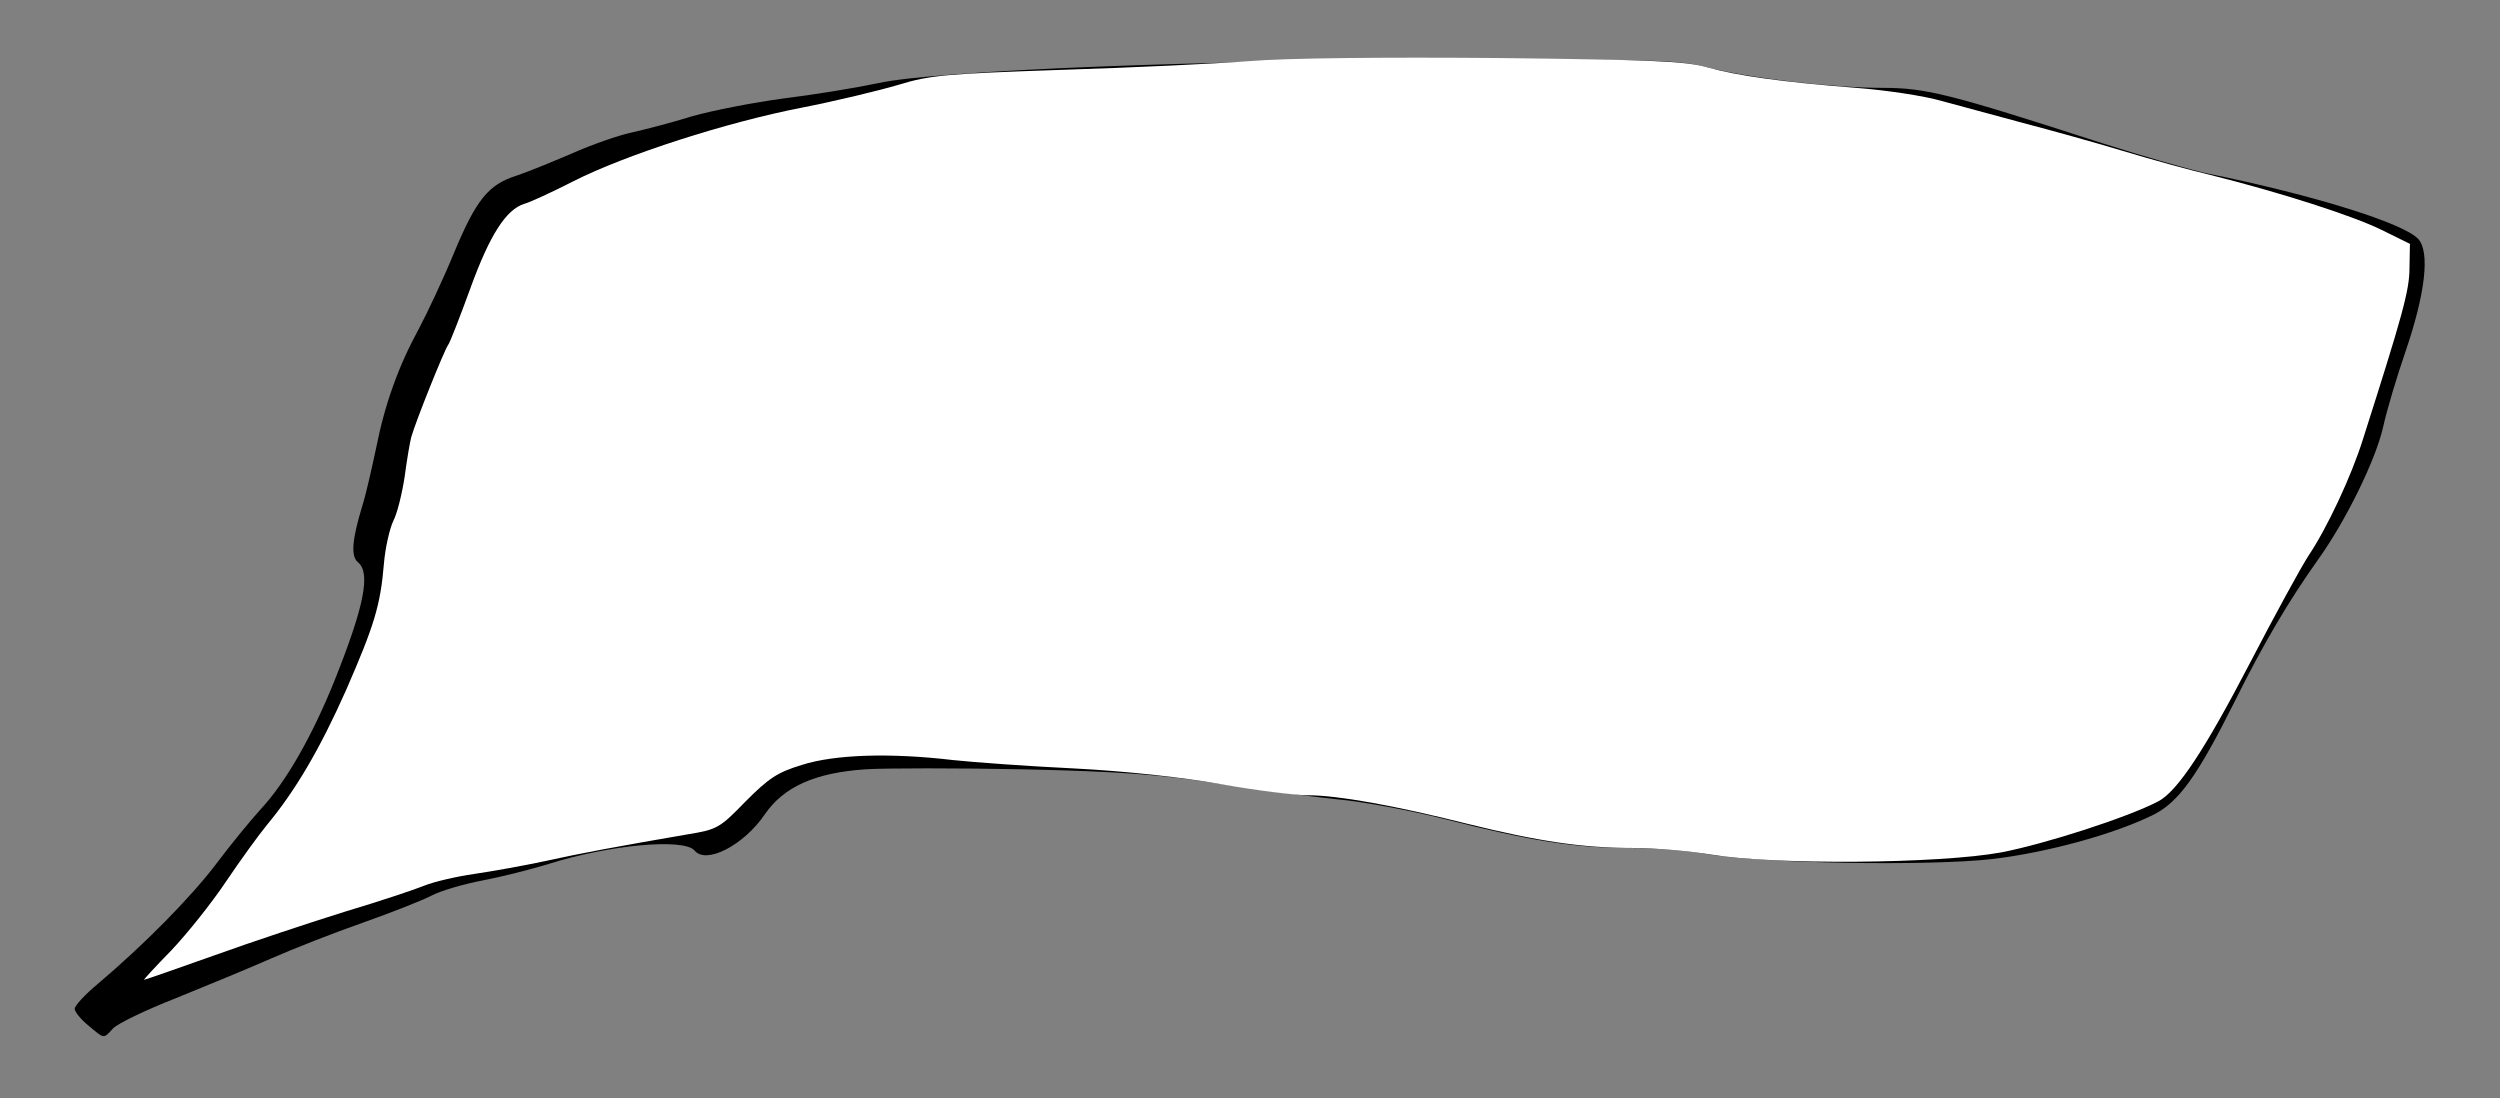 <?xml version="1.0" encoding="utf-8"?>
<!DOCTYPE svg PUBLIC "-//W3C//DTD SVG 20010904//EN" "http://www.w3.org/TR/2001/REC-SVG-20010904/DTD/svg10.dtd">
<svg version="1.0" xmlns="http://www.w3.org/2000/svg" width="569px" height="250px" viewBox="0 0 569 250" preserveAspectRatio="xMidYMid meet">
 <rect x="0" y="0" width="569" height="250" fill="#808080" stroke="none"/>
 <g fill="#000000">
  <path d="M20.1 233.4 c-1.7 -1.4 -3.1 -3.1 -3.1 -3.8 0 -0.7 2.4 -3.3 5.3 -5.7 10.5 -8.9 21.1 -19.6 27 -27.4 3.3 -4.4 7.9 -10 10.2 -12.5 5.7 -6.2 11.6 -16.6 16.6 -29 6.8 -17 8.3 -24.6 5.4 -27 -1.7 -1.4 -1.4 -5.1 1 -13 0.8 -2.5 2.1 -8.3 3.1 -13 2 -10.1 5.1 -18.7 9.8 -27.3 1.8 -3.4 5.5 -11.2 8 -17.3 5 -12 7.8 -15.4 14.1 -17.4 2.2 -0.7 7.8 -3 12.5 -5 4.7 -2.1 10.8 -4.2 13.6 -4.8 2.7 -0.6 9 -2.2 13.8 -3.7 4.9 -1.4 14.3 -3.2 21 -4.1 6.6 -0.8 16.4 -2.4 21.6 -3.5 13.3 -2.9 75 -5.3 135 -5.3 42 -0.1 47.2 0.1 53.5 1.7 9 2.4 28.4 4.7 40 4.7 9.8 0 15.1 1.3 50 12.6 9.4 3 20.2 6.1 24 6.9 24.1 4.9 44.6 11.3 47.9 14.9 2.7 3 1.6 12.4 -2.9 25.6 -2 5.8 -4.3 13.5 -5.1 17.2 -1.7 7.5 -8.5 21.4 -14.9 30.3 -6.6 9.3 -12.3 18.9 -18.8 32 -8.6 17.2 -12.8 23 -18.5 25.9 -8.8 4.4 -24.1 8.6 -36.6 10.1 -14.8 1.7 -53.1 1 -65 -1.1 -4.3 -0.8 -12.4 -1.4 -18 -1.4 -12.1 0 -22.3 -1.6 -41.5 -6.5 -7.9 -2 -19.1 -4.1 -25 -4.6 -5.8 -0.6 -18 -2.2 -27 -3.6 -13.2 -2 -21.8 -2.7 -44 -3.2 -15.2 -0.3 -31.5 -0.3 -36.2 0 -11.5 0.8 -18.5 4 -22.8 10.2 -4.8 7.1 -13.4 11.5 -16 8.3 -2.4 -2.9 -19.5 -1.3 -33.1 3 -4.2 1.3 -11 3 -15.2 3.8 -4.2 0.8 -9.4 2.3 -11.5 3.4 -2.1 1.1 -9.2 3.9 -15.7 6.2 -6.6 2.3 -16 6 -21 8.2 -5 2.2 -14.7 6.2 -21.6 9 -6.9 2.7 -13.3 5.8 -14.3 6.9 -2.2 2.4 -1.9 2.4 -5.6 -0.7z"/>
 </g>
 <g fill="#ffffff">
  <path d="M39 216.3 c3.6 -3.8 9.2 -10.8 12.4 -15.6 3.3 -4.9 7.5 -10.7 9.4 -13 6.4 -7.7 12 -17.2 18 -30.7 6.4 -14.7 7.8 -19.2 8.6 -28.9 0.3 -3.5 1.3 -7.8 2.1 -9.5 0.9 -1.7 2 -6.2 2.6 -10.1 0.5 -3.8 1.2 -7.9 1.5 -9 1 -3.6 7.6 -20 8.4 -21 0.4 -0.5 2.7 -6.4 5.1 -13 4.4 -12.1 8.1 -17.8 12.2 -19.1 1.2 -0.3 6.2 -2.6 11.1 -5.1 12 -6.1 35.1 -13.5 52.1 -16.8 7.7 -1.5 17.6 -3.9 22 -5.2 7.2 -2.2 10.7 -2.5 37 -3.4 16 -0.5 35.3 -1.4 43 -2 8.5 -0.7 30.6 -0.9 56 -0.7 35.2 0.4 43 0.7 48 2.1 7.1 2 17.5 3.4 34 4.7 6.6 0.5 15.4 1.8 19.5 3 4.1 1.1 12.5 3.4 18.5 5 6.1 1.6 16.2 4.4 22.5 6.3 6.3 1.9 15.3 4.4 20 5.5 16 4 32.5 9.3 39 12.5 l6.5 3.2 -0.1 5.5 c0 5.1 -1.6 10.8 -10.6 39 -2.6 8.3 -8.1 20.1 -12.4 26.5 -1.8 2.8 -7.7 13.6 -13.1 24 -10.5 20.2 -16.7 29.6 -21.1 31.9 -7.1 3.7 -25.8 9.7 -35.7 11.6 -14 2.6 -51.7 2.9 -66 0.5 -4.9 -0.8 -12.9 -1.5 -17.7 -1.5 -11.6 0 -21.6 -1.5 -37.8 -5.5 -16.7 -4.2 -29.6 -6.5 -36.4 -6.5 -2.8 0 -11.7 -1.1 -19.6 -2.5 -8.8 -1.6 -21.9 -3 -33.5 -3.6 -10.4 -0.5 -22.8 -1.4 -27.5 -1.9 -14.4 -1.7 -27 -1.3 -34.5 1.1 -5.6 1.7 -7.5 3 -12.8 8.3 -5.9 6.1 -6.5 6.4 -13.2 7.5 -15.7 2.7 -24.4 4.3 -32.5 6.1 -4.7 1 -11.9 2.3 -16 2.9 -4.2 0.6 -9.3 1.8 -11.5 2.7 -2.2 0.9 -10.3 3.6 -18 5.9 -7.7 2.4 -21 6.8 -29.6 9.9 -8.7 3.1 -15.9 5.6 -16.1 5.6 -0.2 0 2.6 -3 6.2 -6.7z"/>
 </g>
</svg>